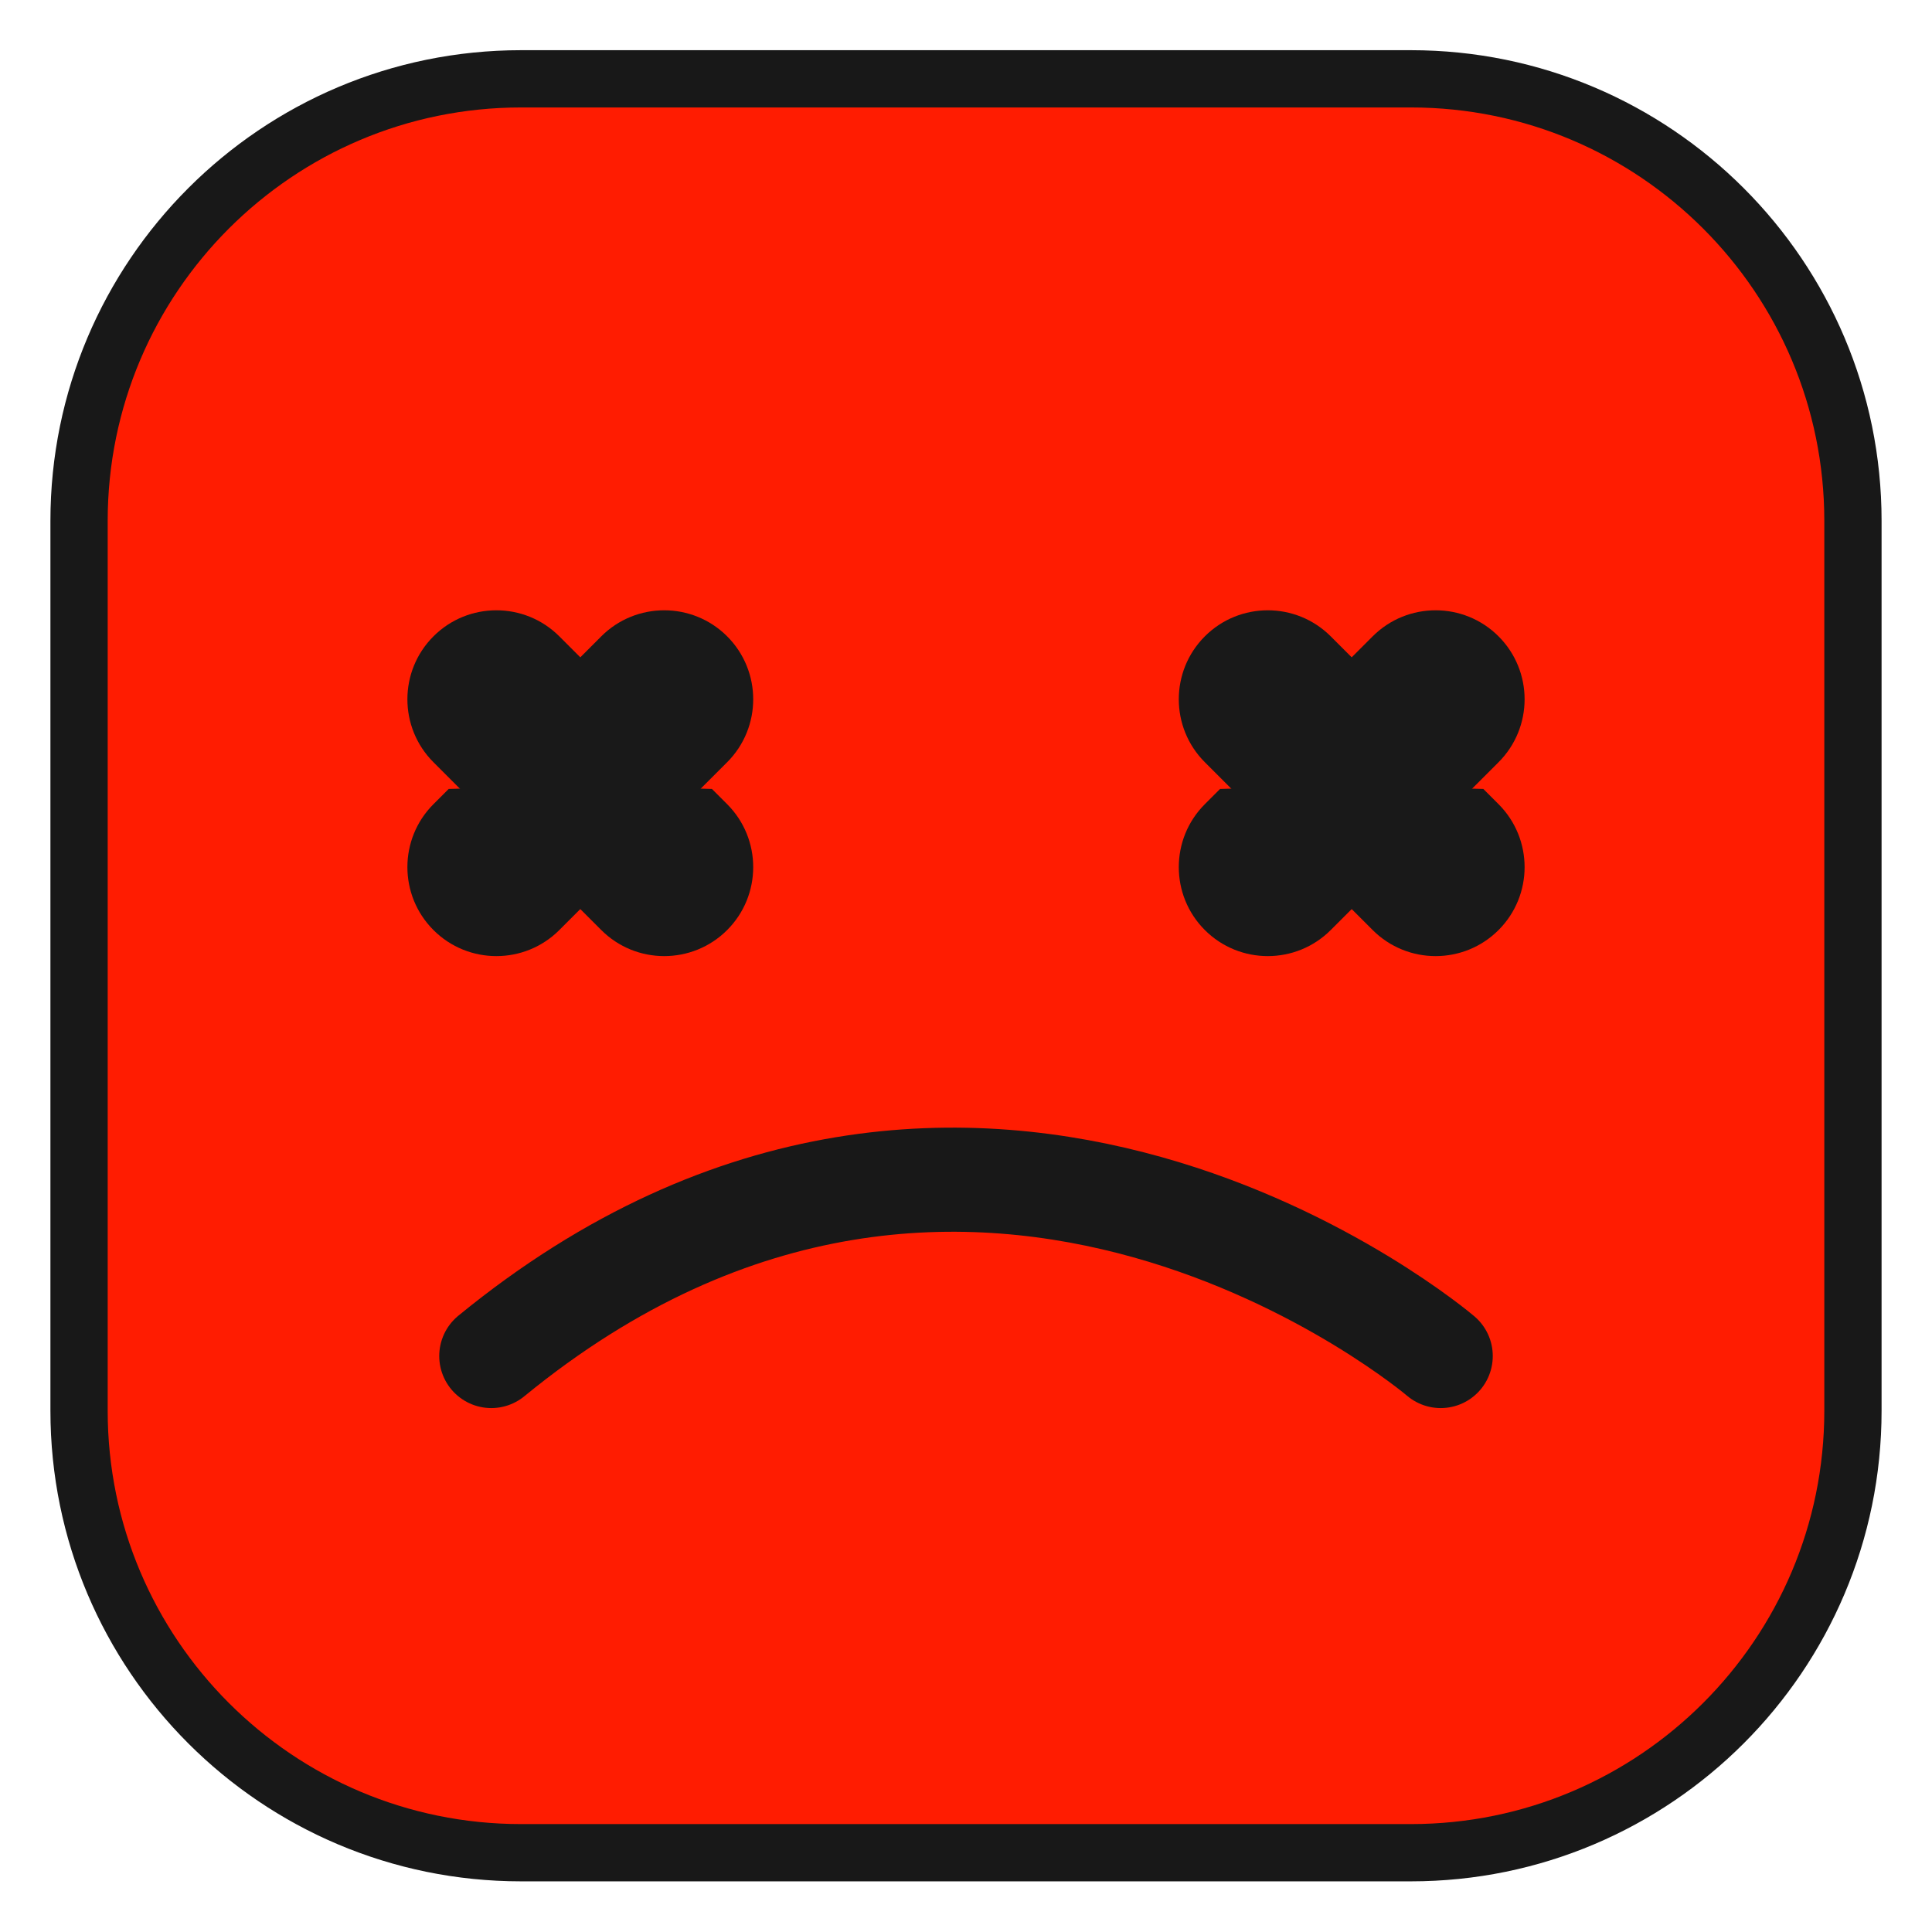 <?xml version="1.0" encoding="UTF-8" standalone="no"?><!DOCTYPE svg PUBLIC "-//W3C//DTD SVG 1.1//EN" "http://www.w3.org/Graphics/SVG/1.1/DTD/svg11.dtd"><svg width="100%" height="100%" viewBox="0 0 501 501" version="1.1" xmlns="http://www.w3.org/2000/svg" xmlns:xlink="http://www.w3.org/1999/xlink" xml:space="preserve" xmlns:serif="http://www.serif.com/" style="fill-rule:evenodd;clip-rule:evenodd;stroke-linecap:round;stroke-linejoin:round;stroke-miterlimit:1.5;"><rect id="Error" x="0.5" y="0.44" width="500" height="500" style="fill:none;"/><g id="Symbol-Square-Default" serif:id="Symbol Square Default"><path id="Head" d="M480.5,135.061c-0,-63.261 -51.36,-114.621 -114.621,-114.621l-230.758,-0c-63.261,-0 -114.621,51.36 -114.621,114.621l-0,230.758c-0,63.261 51.36,114.621 114.621,114.621l230.758,-0c63.261,-0 114.621,-51.36 114.621,-114.621l-0,-230.758Z" style="fill:#ff1c01;stroke:#181818;stroke-width:14.85px;"/><g id="Eyes"><path id="Left-eye" serif:id="Left eye" d="M184.617,204.59l3.947,3.947c9.008,9.008 9.008,23.634 0,32.642c-9.008,9.007 -23.634,9.007 -32.641,-0l-43.522,-43.522c-9.008,-9.008 -9.008,-23.634 -0,-32.642c9.007,-9.007 23.634,-9.007 32.641,0l11.012,11.012l-0.469,16.176c-0.184,6.367 4.835,11.686 11.202,11.87l17.83,0.517Z" style="fill:#191919;"/><path id="Left-eye1" serif:id="Left eye" d="M116.348,204.59l-3.947,3.947c-9.008,9.008 -9.008,23.634 -0,32.642c9.007,9.007 23.634,9.007 32.641,-0l43.522,-43.522c9.008,-9.008 9.008,-23.634 0,-32.642c-9.008,-9.007 -23.634,-9.007 -32.641,0l-11.012,11.012l0.469,16.176c0.184,6.367 -4.835,11.686 -11.202,11.87l-17.83,0.517Z" style="fill:#191919;"/><path id="Right-eye" serif:id="Right eye" d="M384.652,204.59l3.947,3.947c9.008,9.008 9.008,23.634 0,32.642c-9.007,9.007 -23.634,9.007 -32.641,-0l-43.522,-43.522c-9.008,-9.008 -9.008,-23.634 -0,-32.642c9.008,-9.007 23.634,-9.007 32.641,0l11.012,11.012l-0.469,16.176c-0.184,6.367 4.835,11.686 11.202,11.87l17.83,0.517Z" style="fill:#191919;"/><path id="Right-eye1" serif:id="Right eye" d="M316.383,204.59l-3.947,3.947c-9.008,9.008 -9.008,23.634 -0,32.642c9.008,9.007 23.634,9.007 32.641,-0l43.522,-43.522c9.008,-9.008 9.008,-23.634 0,-32.642c-9.007,-9.007 -23.634,-9.007 -32.641,0l-11.012,11.012l0.469,16.176c0.184,6.367 -4.835,11.686 -11.202,11.87l-17.83,0.517Z" style="fill:#191919;"/></g><path id="Mouth" d="M373.599,351.638c-0,0 -120.596,-102.876 -246.198,0" style="fill:none;stroke:#181818;stroke-width:27px;"/></g></svg>
